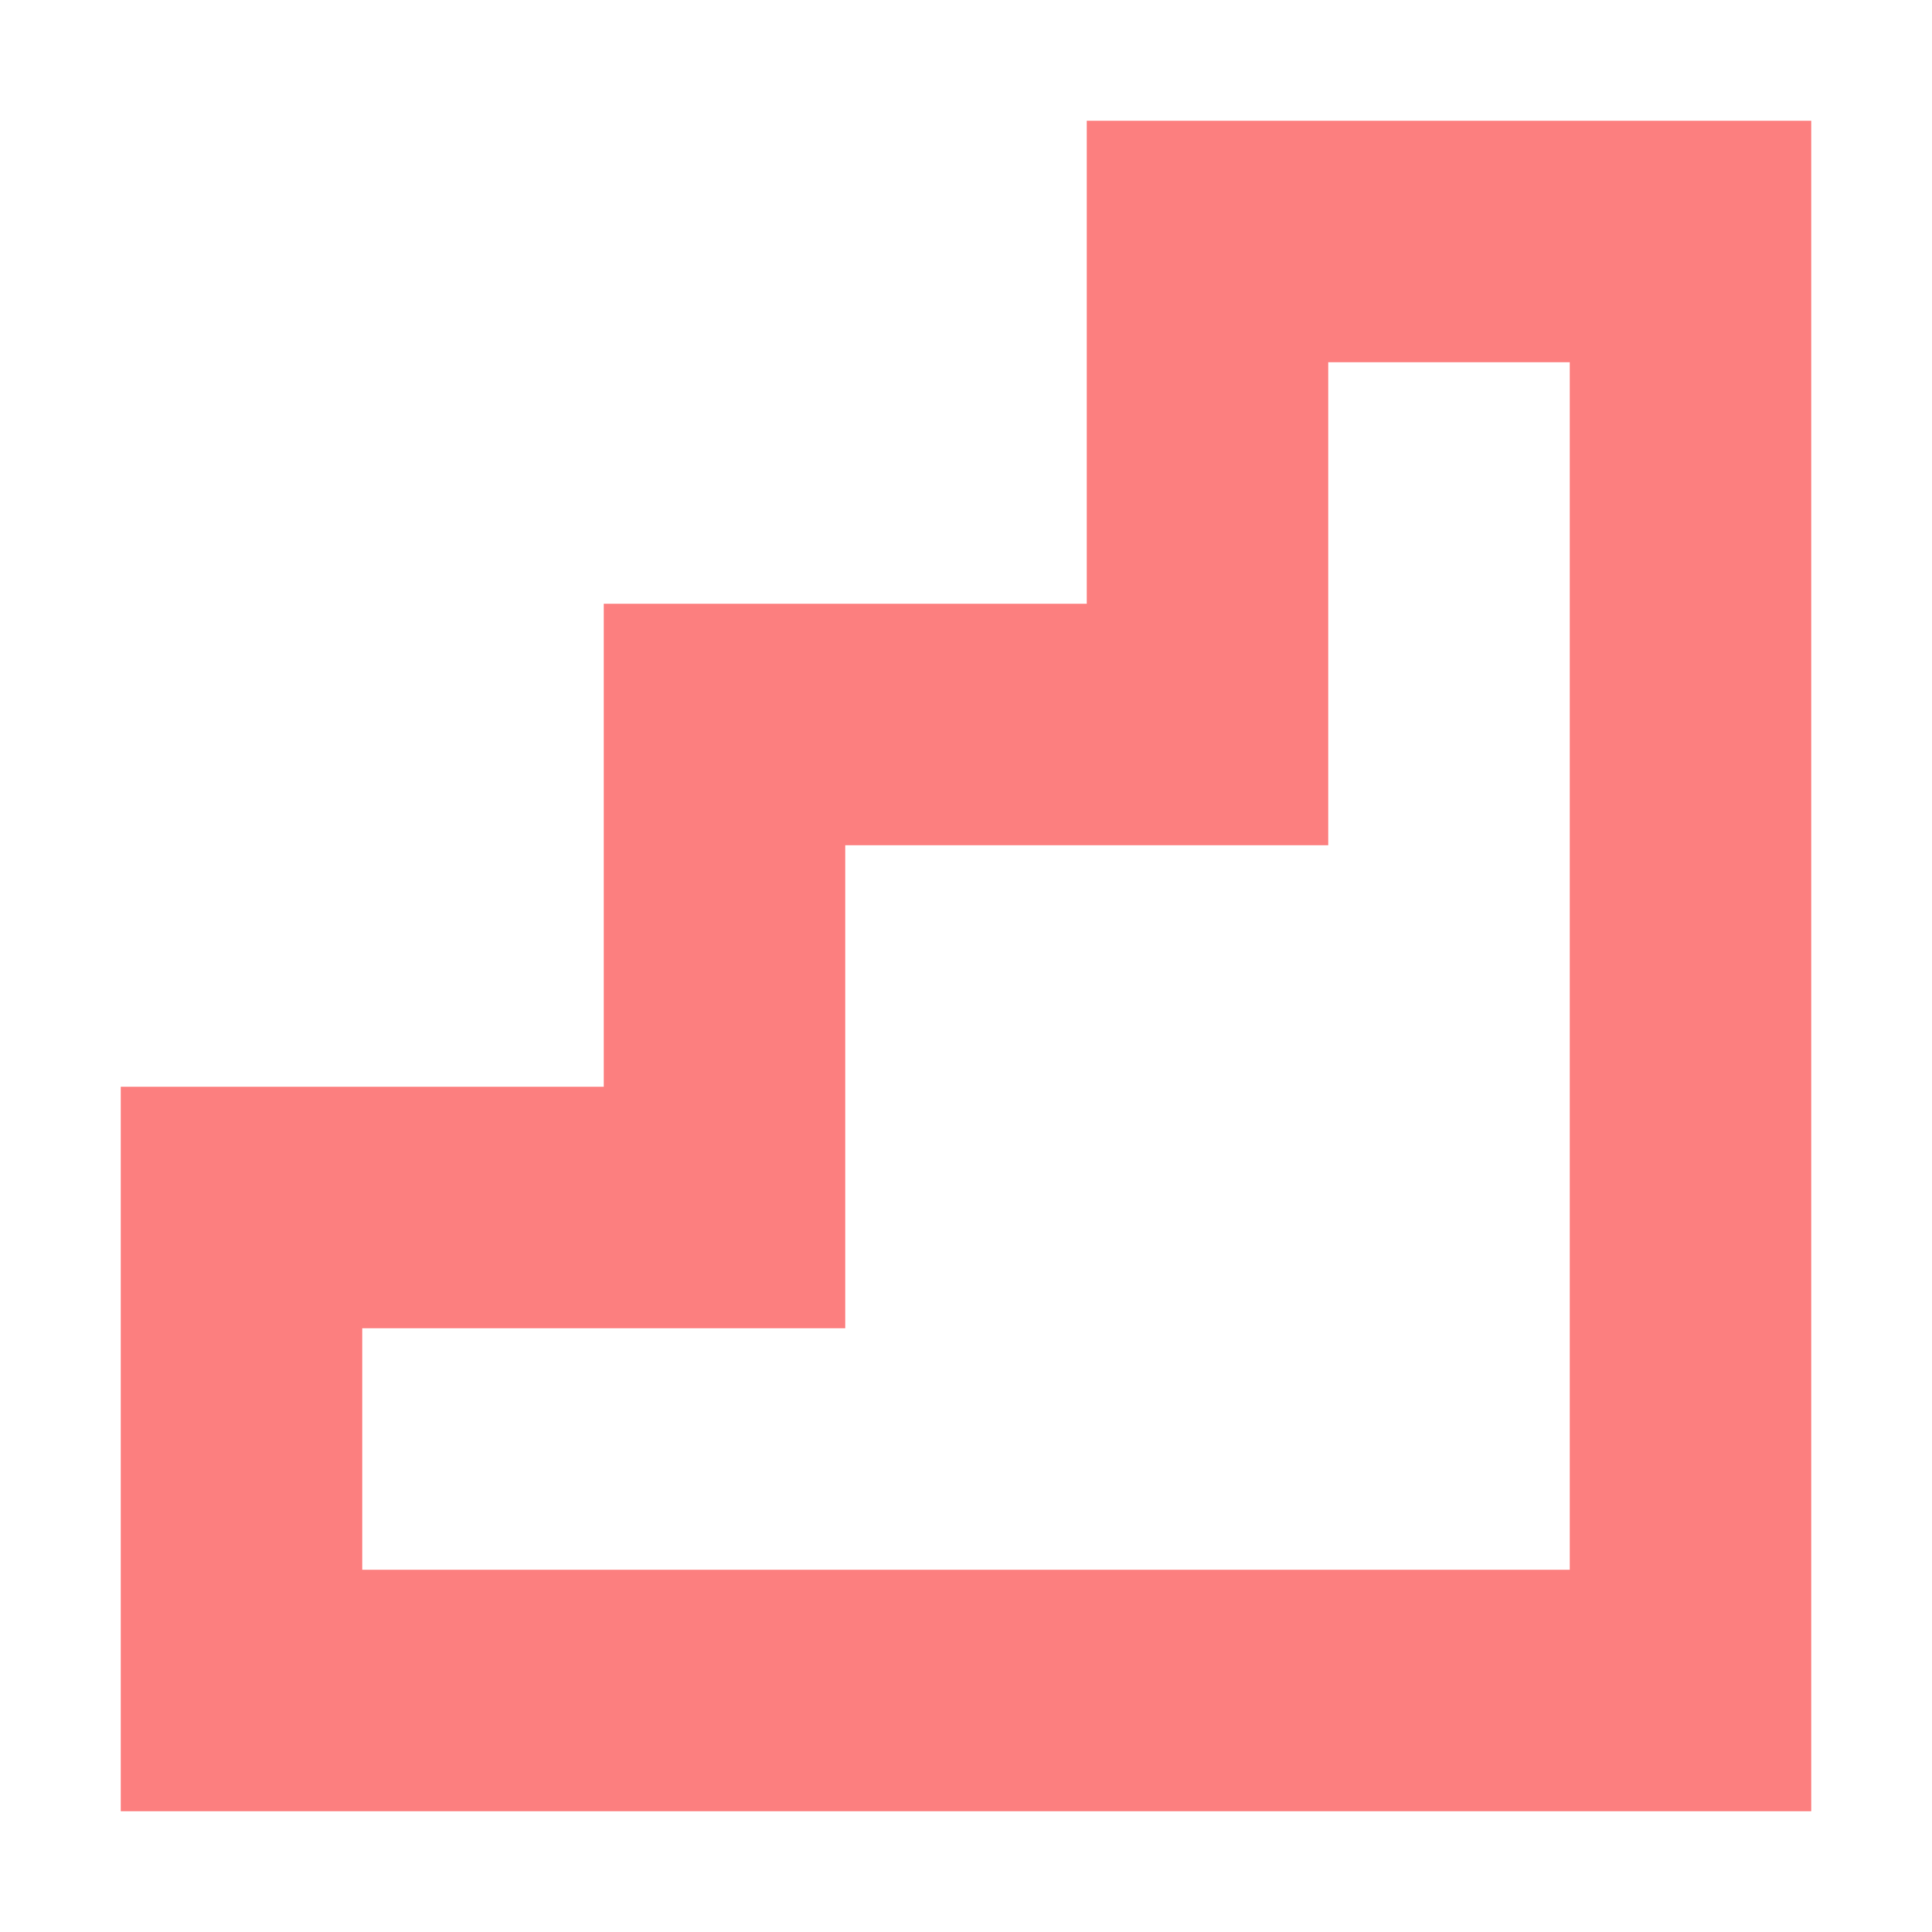 <?xml version="1.0" encoding="UTF-8" standalone="no"?>
<svg
   height="16"
   viewBox="0 0 16 16"
   width="16"
   version="1.1"
   id="svg6"
   sodipodi:docname="CSGStairs.svg"
   inkscape:version="1.3.2 (091e20ef0f, 2023-11-25, custom)"
   xmlns:inkscape="http://www.inkscape.org/namespaces/inkscape"
   xmlns:sodipodi="http://sodipodi.sourceforge.net/DTD/sodipodi-0.dtd"
   xmlns="http://www.w3.org/2000/svg"
   xmlns:svg="http://www.w3.org/2000/svg">
  <defs
     id="defs10" />
  <sodipodi:namedview
     id="namedview8"
     pagecolor="#505050"
     bordercolor="#eeeeee"
     borderopacity="1"
     inkscape:pageshadow="0"
     inkscape:pageopacity="0"
     inkscape:pagecheckerboard="0"
     showgrid="false"
     showguides="true"
     inkscape:guide-bbox="true"
     inkscape:zoom="22.627417"
     inkscape:cx="8.8830289"
     inkscape:cy="2.541165"
     inkscape:window-width="1248"
     inkscape:window-height="887"
     inkscape:window-x="0"
     inkscape:window-y="0"
     inkscape:window-maximized="0"
     inkscape:current-layer="svg6"
     inkscape:showpageshadow="0"
     inkscape:deskcolor="#505050">
    <sodipodi:guide
       position="2,14"
       orientation="0,1"
       id="guide827"
       inkscape:label=""
       inkscape:locked="false"
       inkscape:color="rgb(0,0,255)" />
    <sodipodi:guide
       position="2,14"
       orientation="-1,0"
       id="guide829"
       inkscape:label=""
       inkscape:locked="false"
       inkscape:color="rgb(0,0,255)" />
    <sodipodi:guide
       position="14,2"
       orientation="-1,0"
       id="guide833"
       inkscape:label=""
       inkscape:locked="false"
       inkscape:color="rgb(0,0,255)" />
    <sodipodi:guide
       position="14,2"
       orientation="0,1"
       id="guide835"
       inkscape:label=""
       inkscape:locked="false"
       inkscape:color="rgb(0,0,255)" />
    <sodipodi:guide
       position="10,6"
       orientation="0,1"
       id="guide837"
       inkscape:label=""
       inkscape:locked="false"
       inkscape:color="rgb(0,0,255)" />
    <sodipodi:guide
       position="6,10"
       orientation="0,1"
       id="guide839"
       inkscape:label=""
       inkscape:locked="false"
       inkscape:color="rgb(0,0,255)" />
    <sodipodi:guide
       position="6,10"
       orientation="-1,0"
       id="guide841"
       inkscape:label=""
       inkscape:locked="false"
       inkscape:color="rgb(0,0,255)" />
    <sodipodi:guide
       position="10,6"
       orientation="-1,0"
       id="guide843"
       inkscape:label=""
       inkscape:locked="false"
       inkscape:color="rgb(0,0,255)" />
    <sodipodi:guide
       position="16,0"
       orientation="0,1"
       id="guide1403"
       inkscape:label=""
       inkscape:locked="false"
       inkscape:color="rgb(0,0,255)" />
    <sodipodi:guide
       position="16,0"
       orientation="-1,0"
       id="guide1405"
       inkscape:label=""
       inkscape:locked="false"
       inkscape:color="rgb(0,0,255)" />
    <sodipodi:guide
       position="1,1"
       orientation="0,-1"
       id="guide1"
       inkscape:locked="false" />
    <sodipodi:guide
       position="3,3"
       orientation="0,-1"
       id="guide2"
       inkscape:locked="false" />
    <sodipodi:guide
       position="13,13"
       orientation="1,0"
       id="guide3"
       inkscape:locked="false" />
    <sodipodi:guide
       position="15,12.969"
       orientation="1,0"
       id="guide4"
       inkscape:locked="false" />
  </sodipodi:namedview>
  <path
     id="path2193"
     style="color:#000000;fill:#fc7f7f;fill-opacity:1;-inkscape-stroke:none"
     d="M 15,1 H 9 V 5 H 5 V 9 H 1 v 6 H 2 15 Z M 3,13 V 11 H 7 V 7 h 4 V 3 h 2 v 10 z"
     sodipodi:nodetypes="ccccccccccccccccccc" />
</svg>
